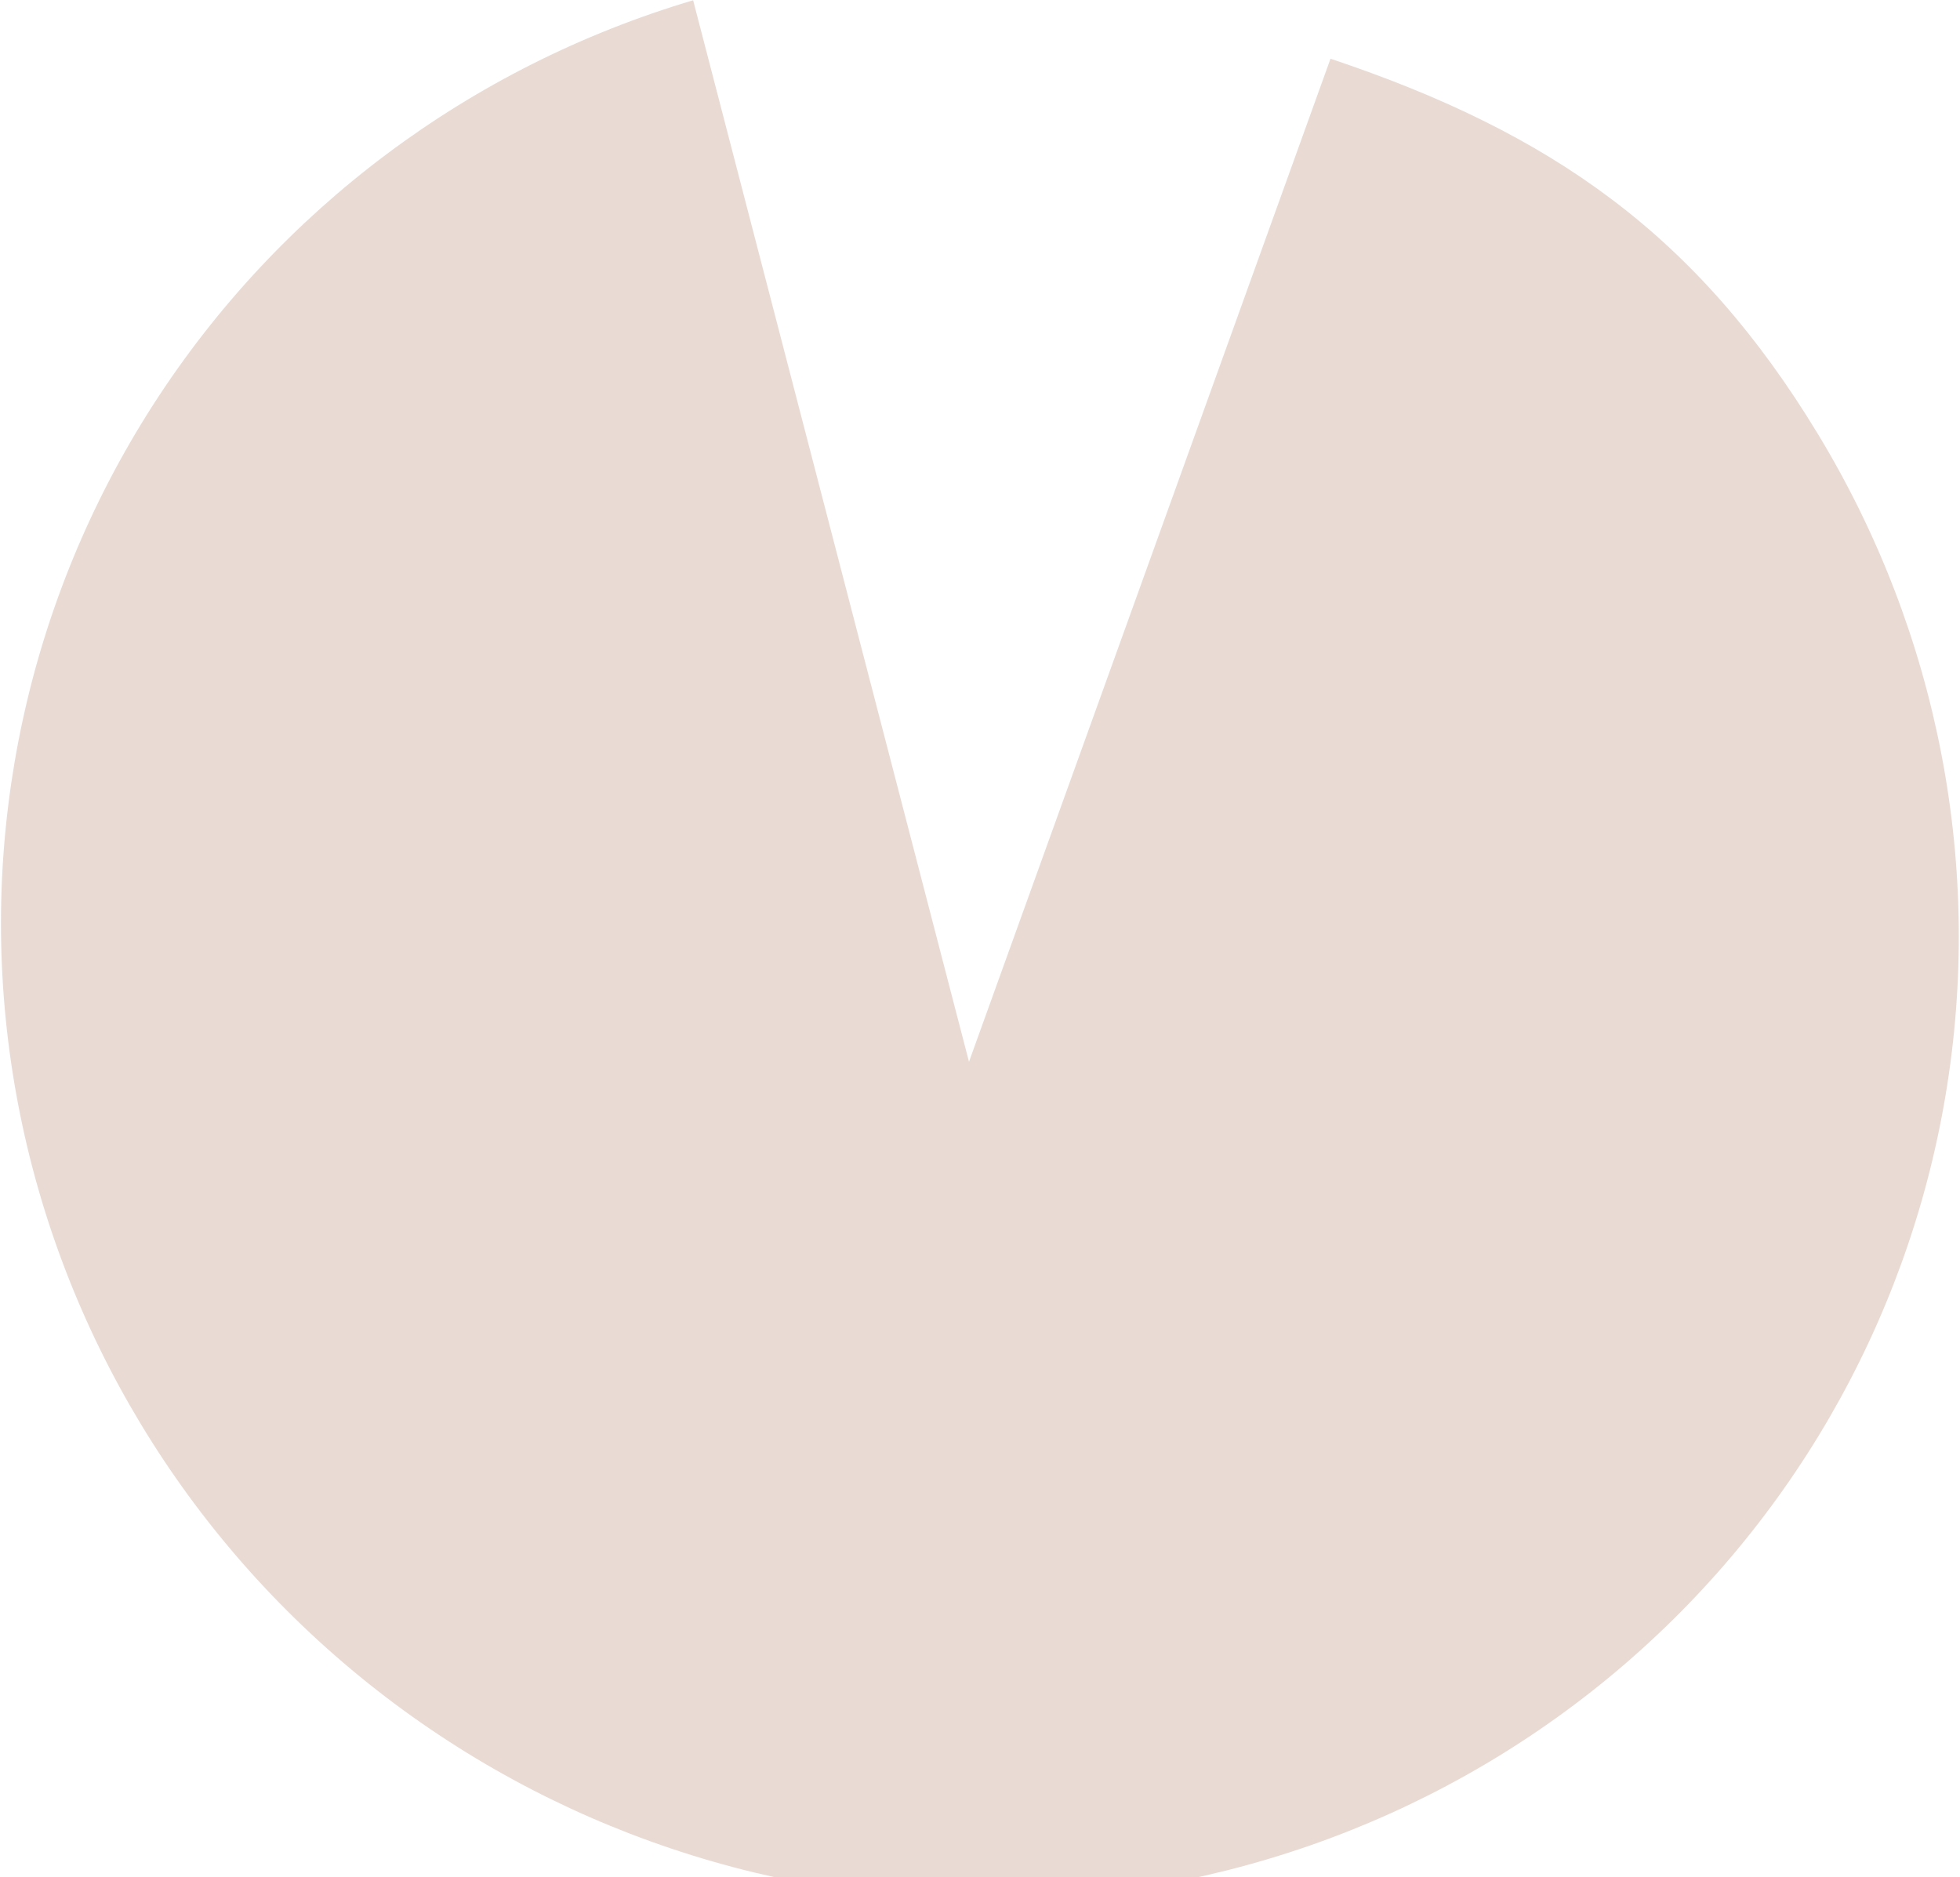 <svg width="450" height="431" viewBox="0 0 450 431" fill="none" xmlns="http://www.w3.org/2000/svg">
<path d="M305.473 13.48C356.383 30.514 389.694 53.986 417.4 99.674C445.107 145.362 455.484 199.254 446.659 251.617C437.833 303.981 410.386 351.365 369.274 385.214C328.162 419.064 276.095 437.146 222.474 436.198C168.852 435.249 117.211 415.332 76.875 380.042C36.539 344.752 10.167 296.416 2.521 243.761C-5.126 191.106 6.457 137.603 35.178 92.913C63.899 48.223 107.865 15.291 159.138 0.065L222.474 243.761L305.473 13.48Z" fill="#E9DAD3"/>
</svg>
